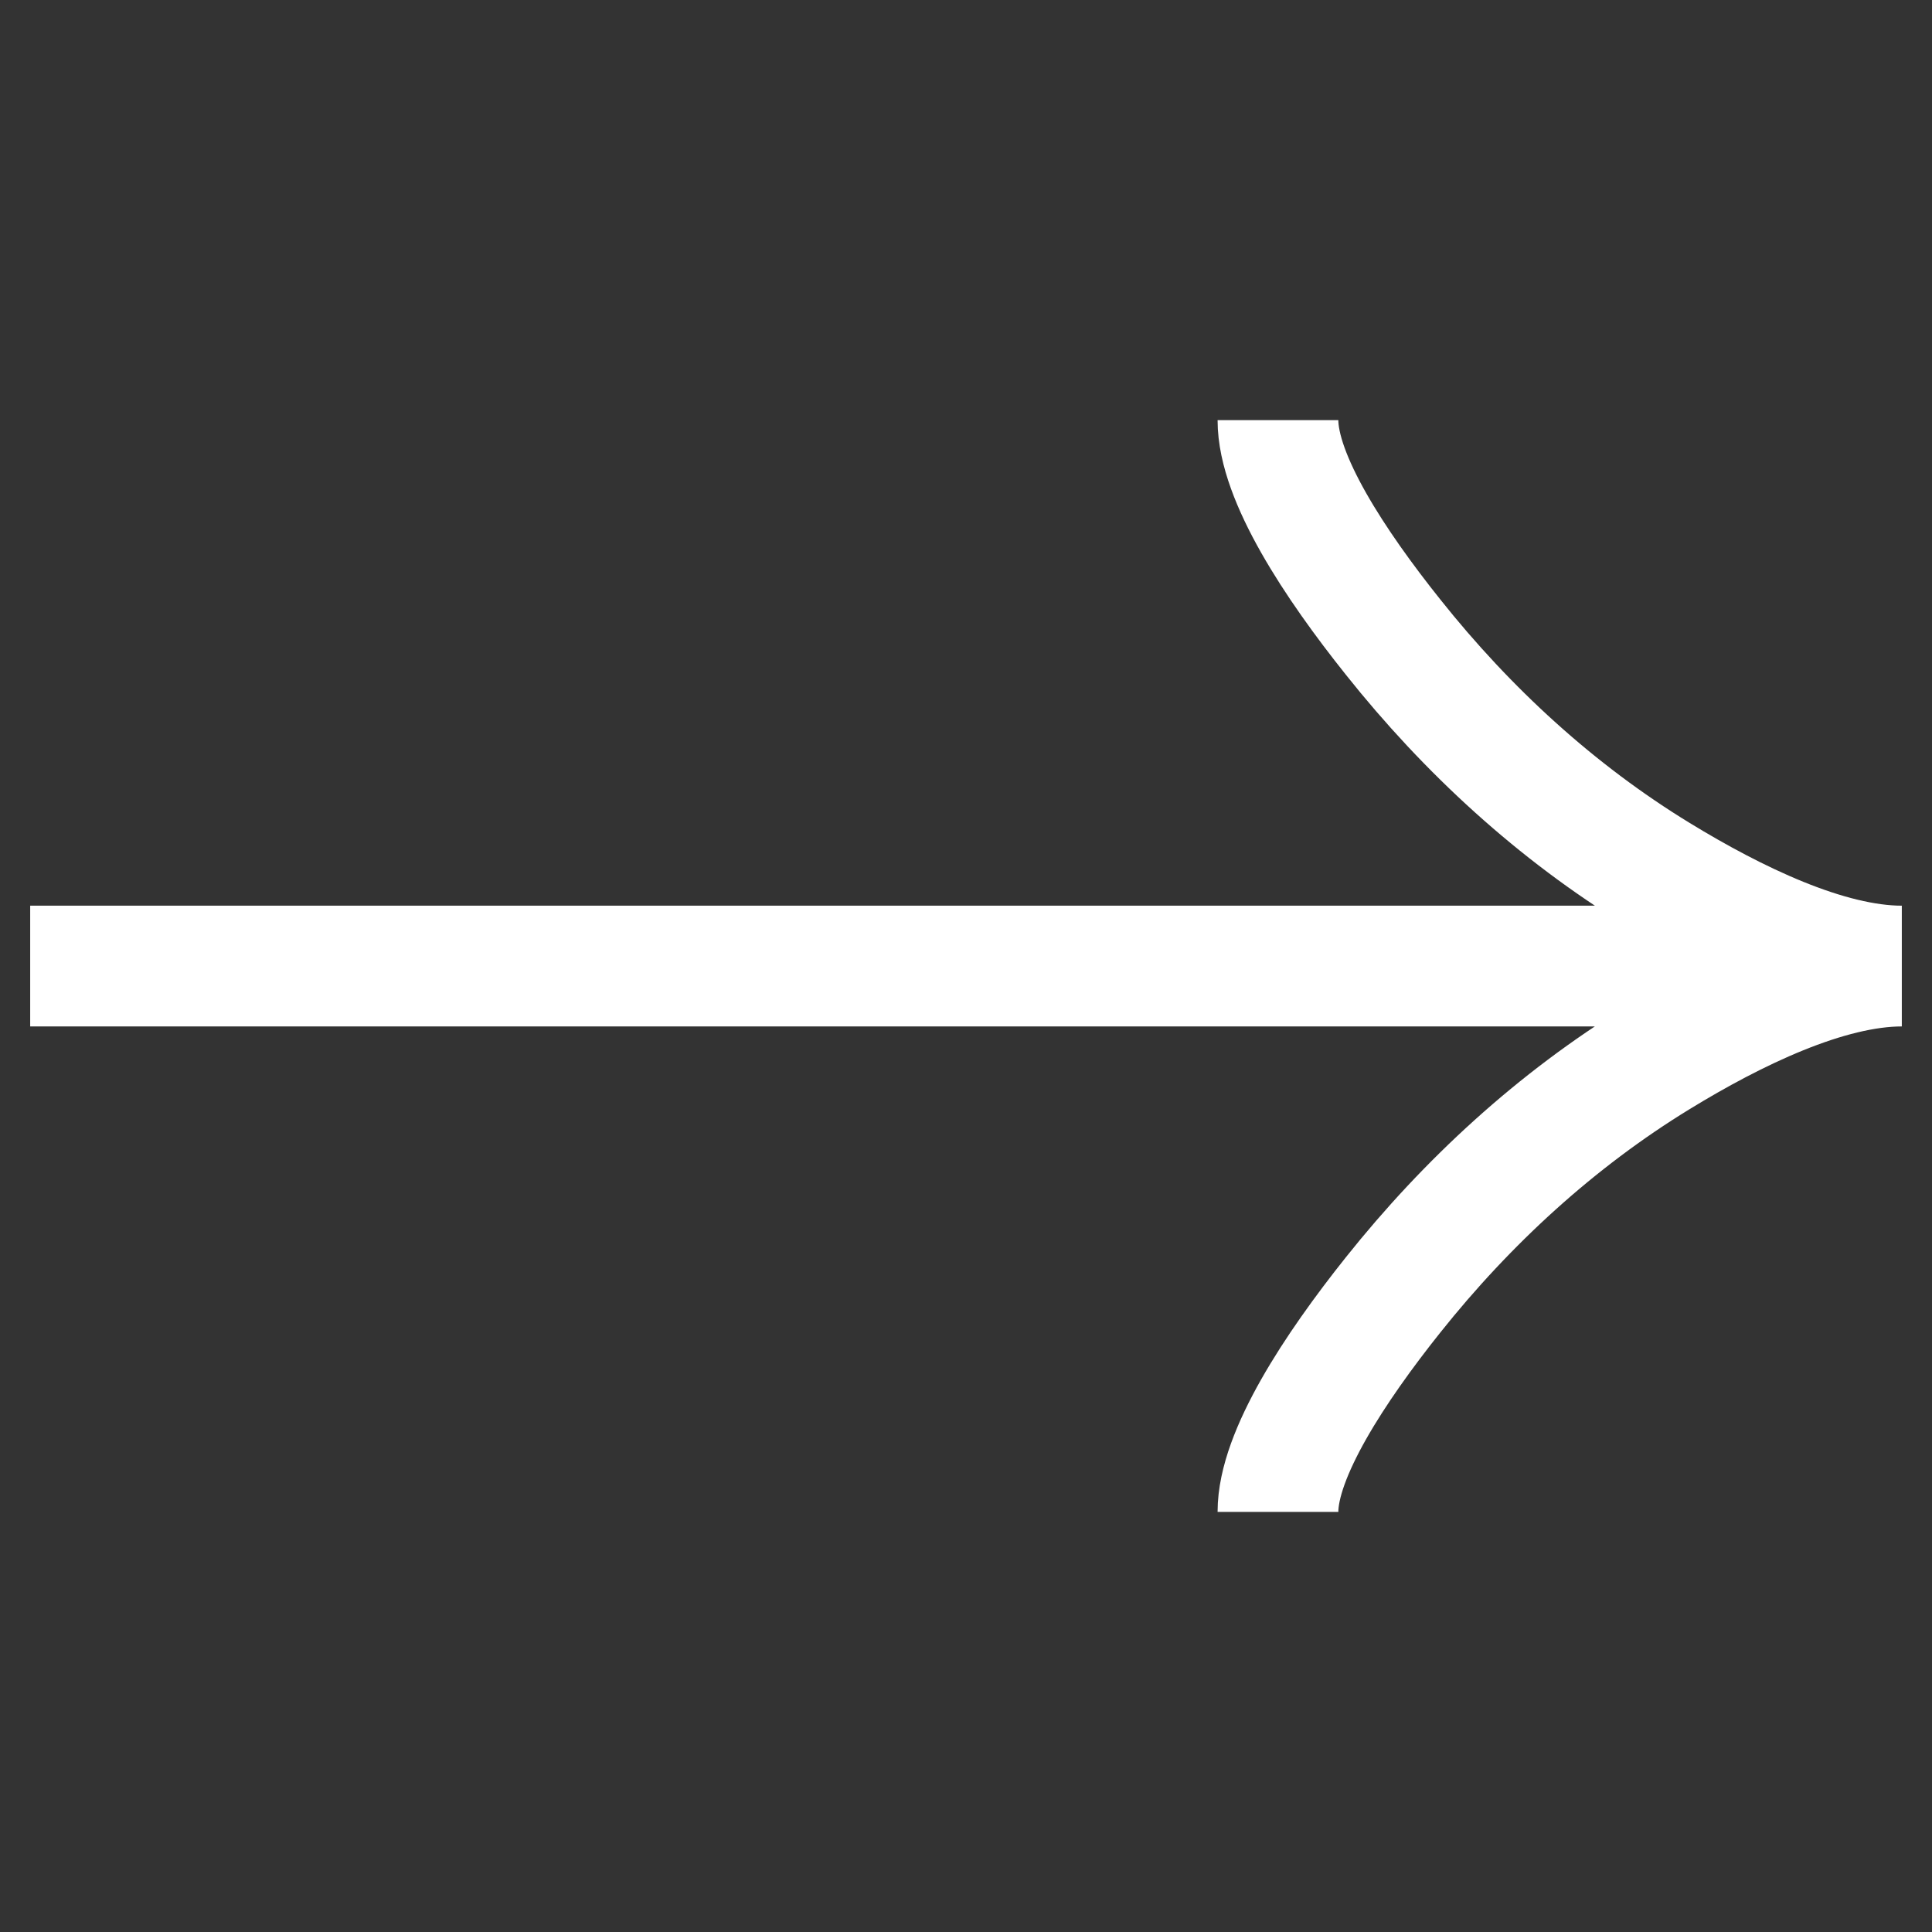 <svg xmlns="http://www.w3.org/2000/svg" width="32" height="32" viewBox="0 0 32 32" fill="none">
  <rect x="0" y="0" width="32" height="32" fill="#333333" stroke="none"/>
  <g clip-path="url(#clip0_3205_469)">
    <path d="M21.167 6.959C21.167 7.917 22.113 9.349 23.072 10.55C24.304 12.1 25.777 13.452 27.465 14.484C28.731 15.258 30.265 16.001 31.5 16.001M31.5 16.001C30.265 16.001 28.729 16.743 27.465 17.517C25.777 18.55 24.304 19.903 23.072 21.45C22.113 22.653 21.167 24.087 21.167 25.042M31.5 16.001L0.5 16.001" stroke="white" stroke-width="2"/>
  </g>
  <defs>
    <clipPath id="clip0_3205_469">
      <rect width="31" height="31" fill="white" transform="translate(0.5 0.5)"/>
    </clipPath>
  </defs>
</svg>